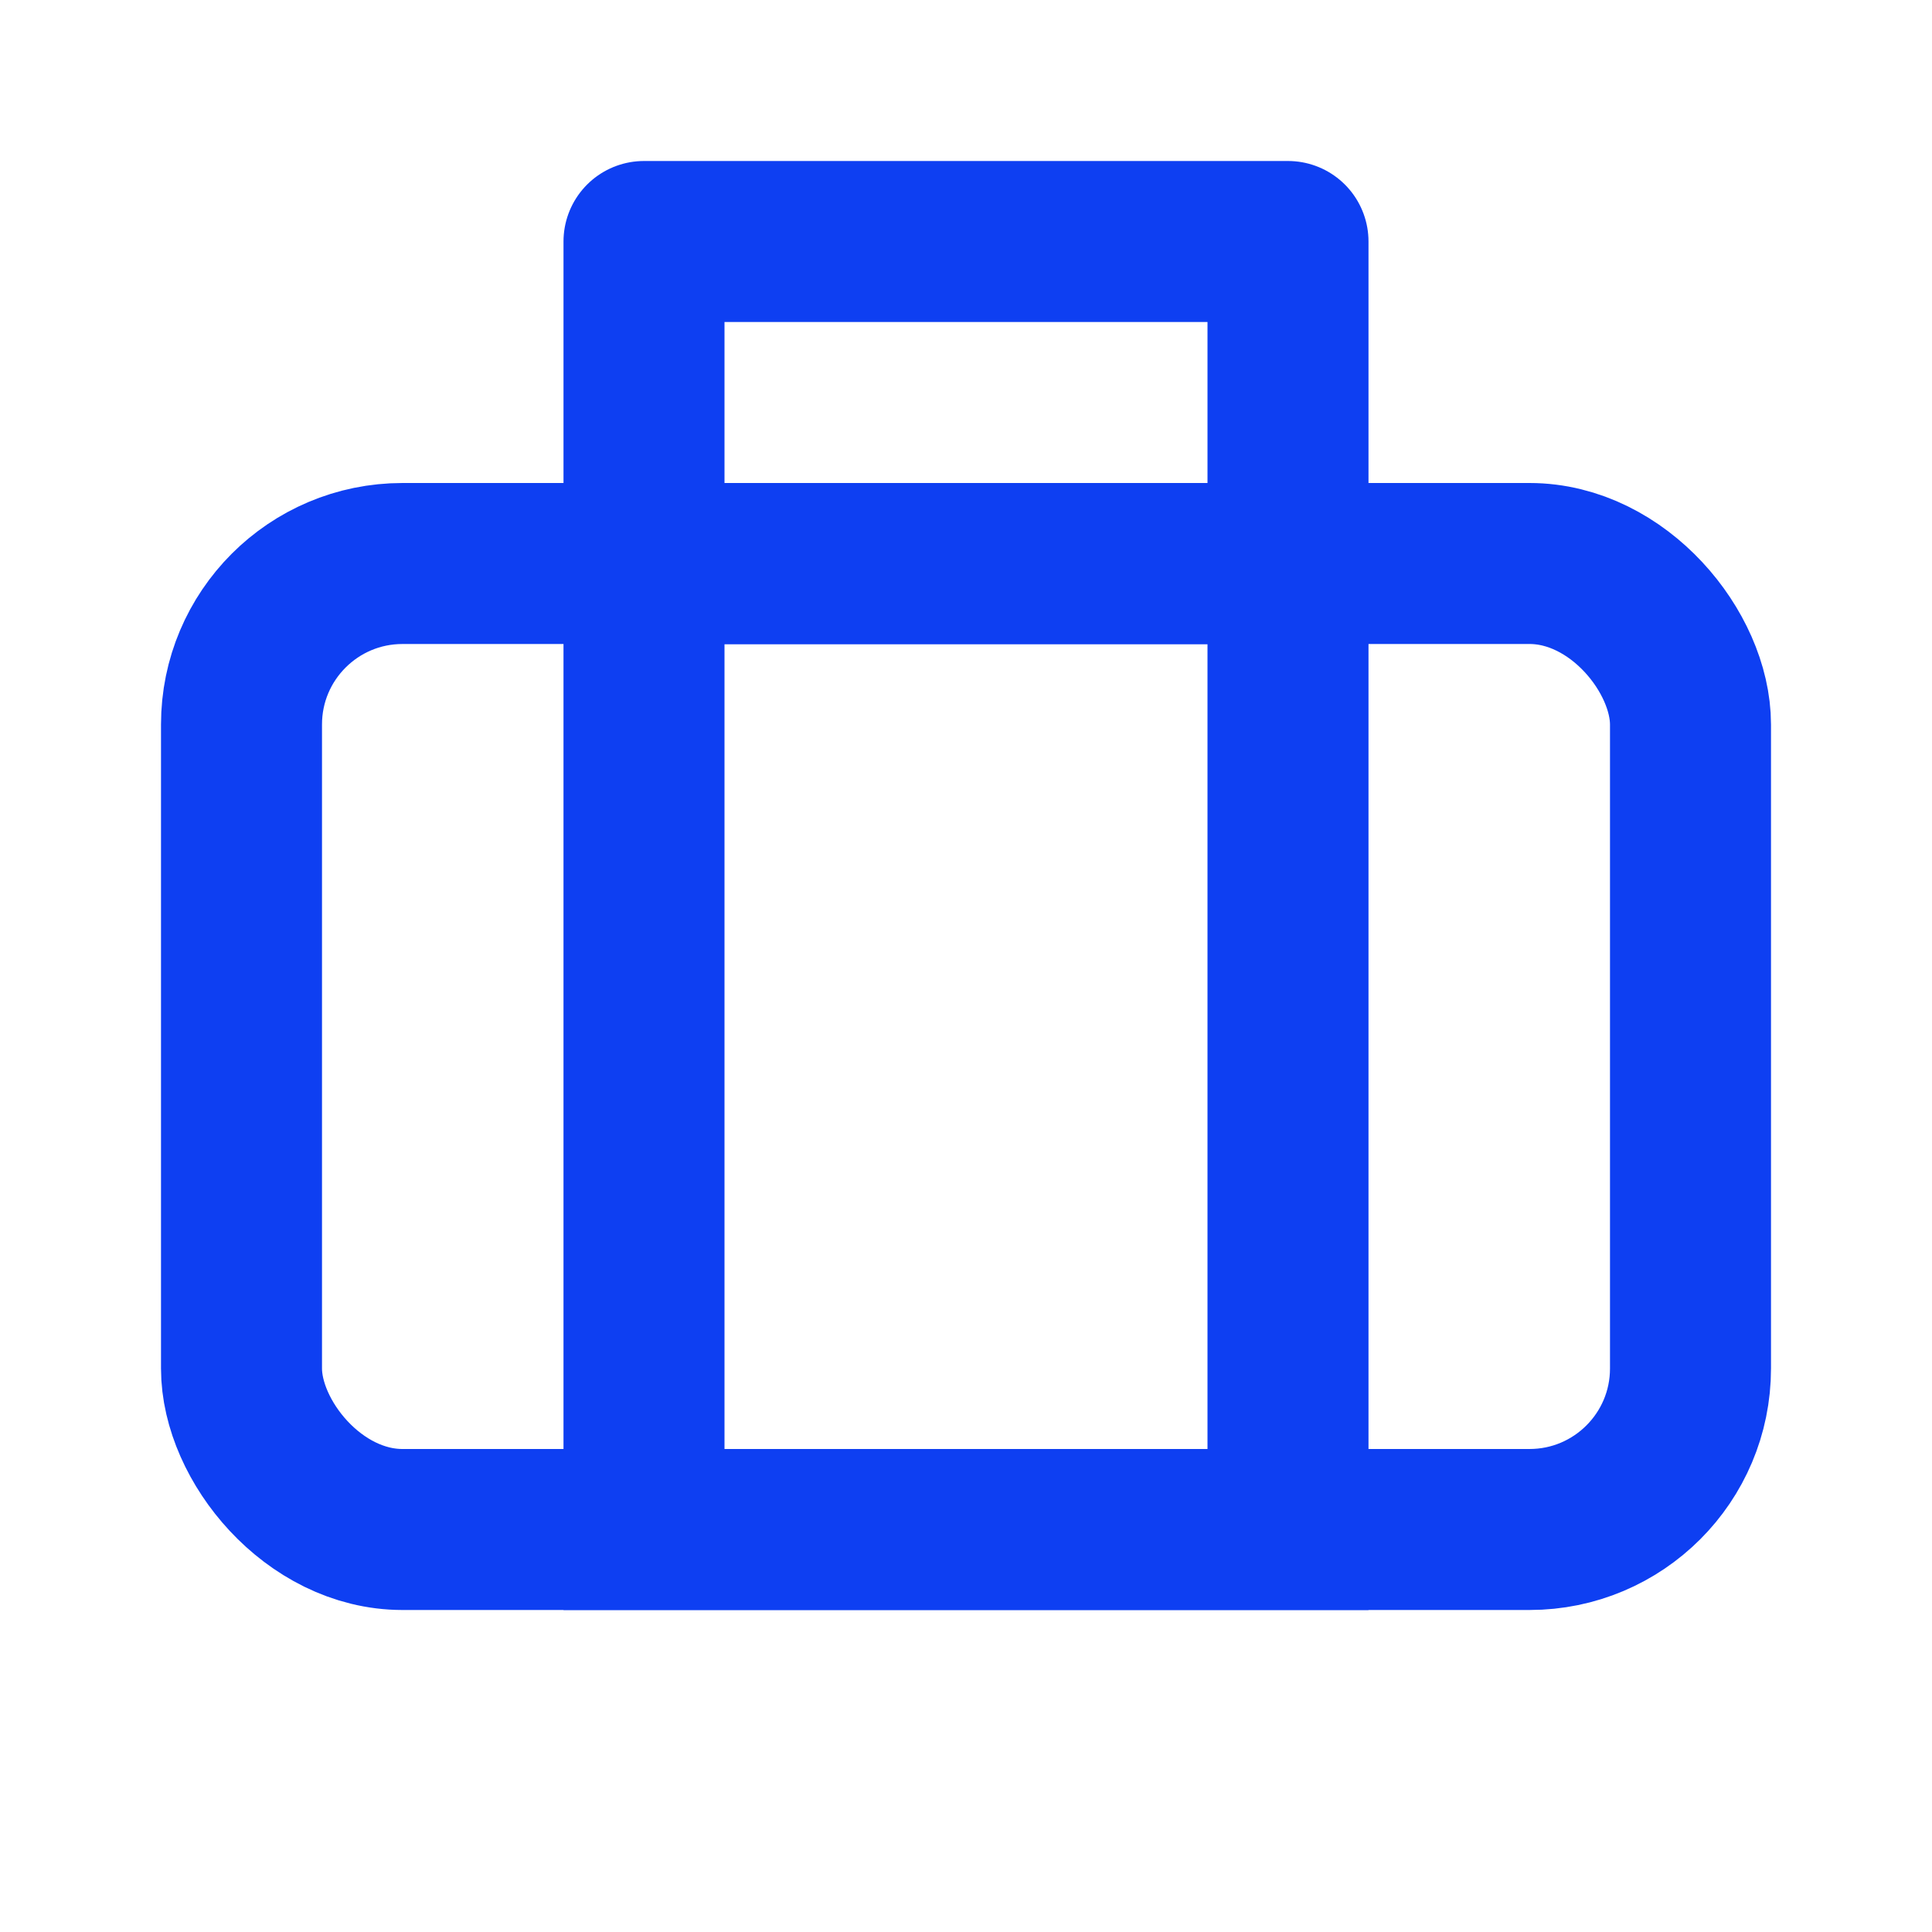 <svg xmlns="http://www.w3.org/2000/svg" width="24" height="24" viewBox="0 0 24 24">
  <g fill="none" fill-rule="evenodd" stroke="#0E3FF2" stroke-width="2">
    <rect width="18" height="12" x="3" y="7" rx="2"/>
    <rect width="8" height="4" x="8" y="3" stroke-linecap="round" stroke-linejoin="round"/>
    <rect width="8" height="12" x="8" y="7"/>
  </g>
</svg>

